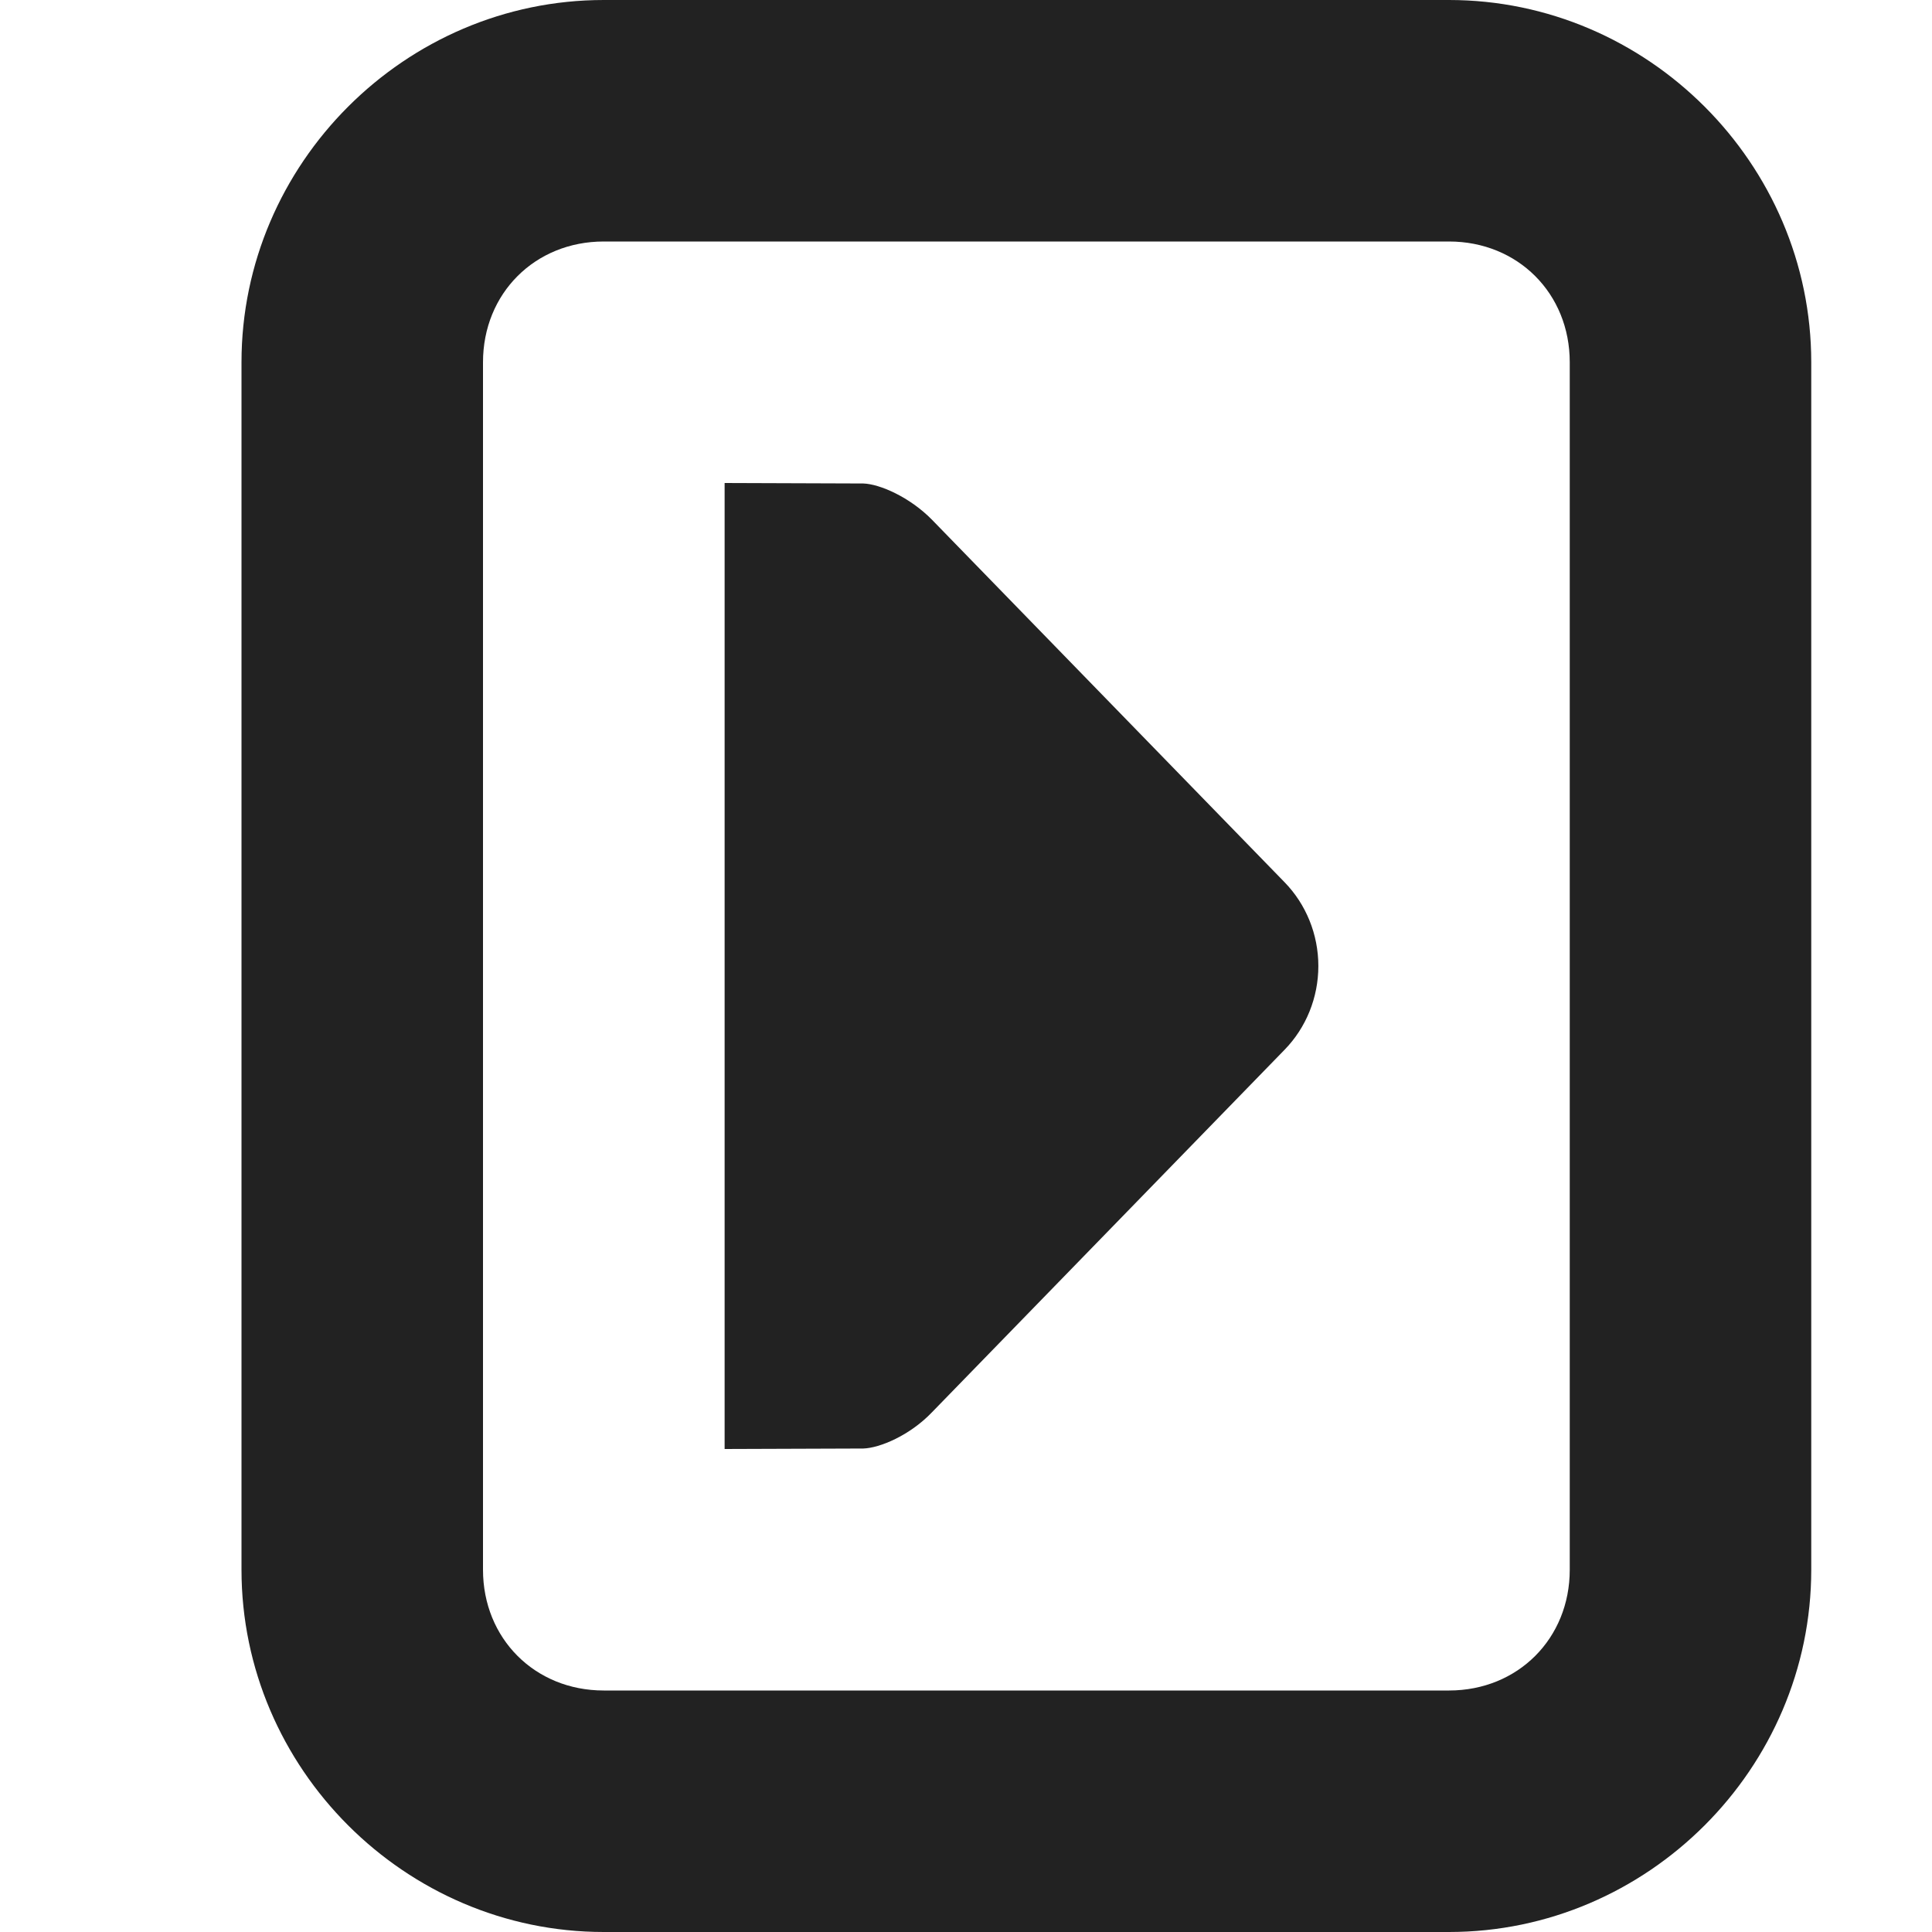 <?xml version="1.0" encoding="UTF-8"?>
<svg height="16px" viewBox="0 0 16 16" width="16px" xmlns="http://www.w3.org/2000/svg">
    <path d="m 15 3 c 0 -1.645 -1.355 -3 -3 -3 h -7 c -1.645 0 -3 1.355 -3 3 v 10 c 0 1.645 1.355 3 3 3 h 7 c 1.645 0 3 -1.355 3 -3 z m -2 0 v 10 c 0 0.57 -0.43 1 -1 1 h -7 c -0.57 0 -1 -0.43 -1 -1 v -10 c 0 -0.57 0.43 -1 1 -1 h 7 c 0.57 0 1 0.43 1 1 z m -2.082 5 c 0 -0.262 -0.102 -0.512 -0.281 -0.695 l -2.918 -3 c -0.184 -0.188 -0.434 -0.297 -0.57 -0.301 l -1.148 -0.004 v 8 l 1.148 -0.004 c 0.137 -0.004 0.387 -0.109 0.57 -0.301 l 2.918 -3 c 0.18 -0.184 0.281 -0.434 0.281 -0.695 z m 0 0" fill="#222222" fill-rule="evenodd"/>
</svg>
